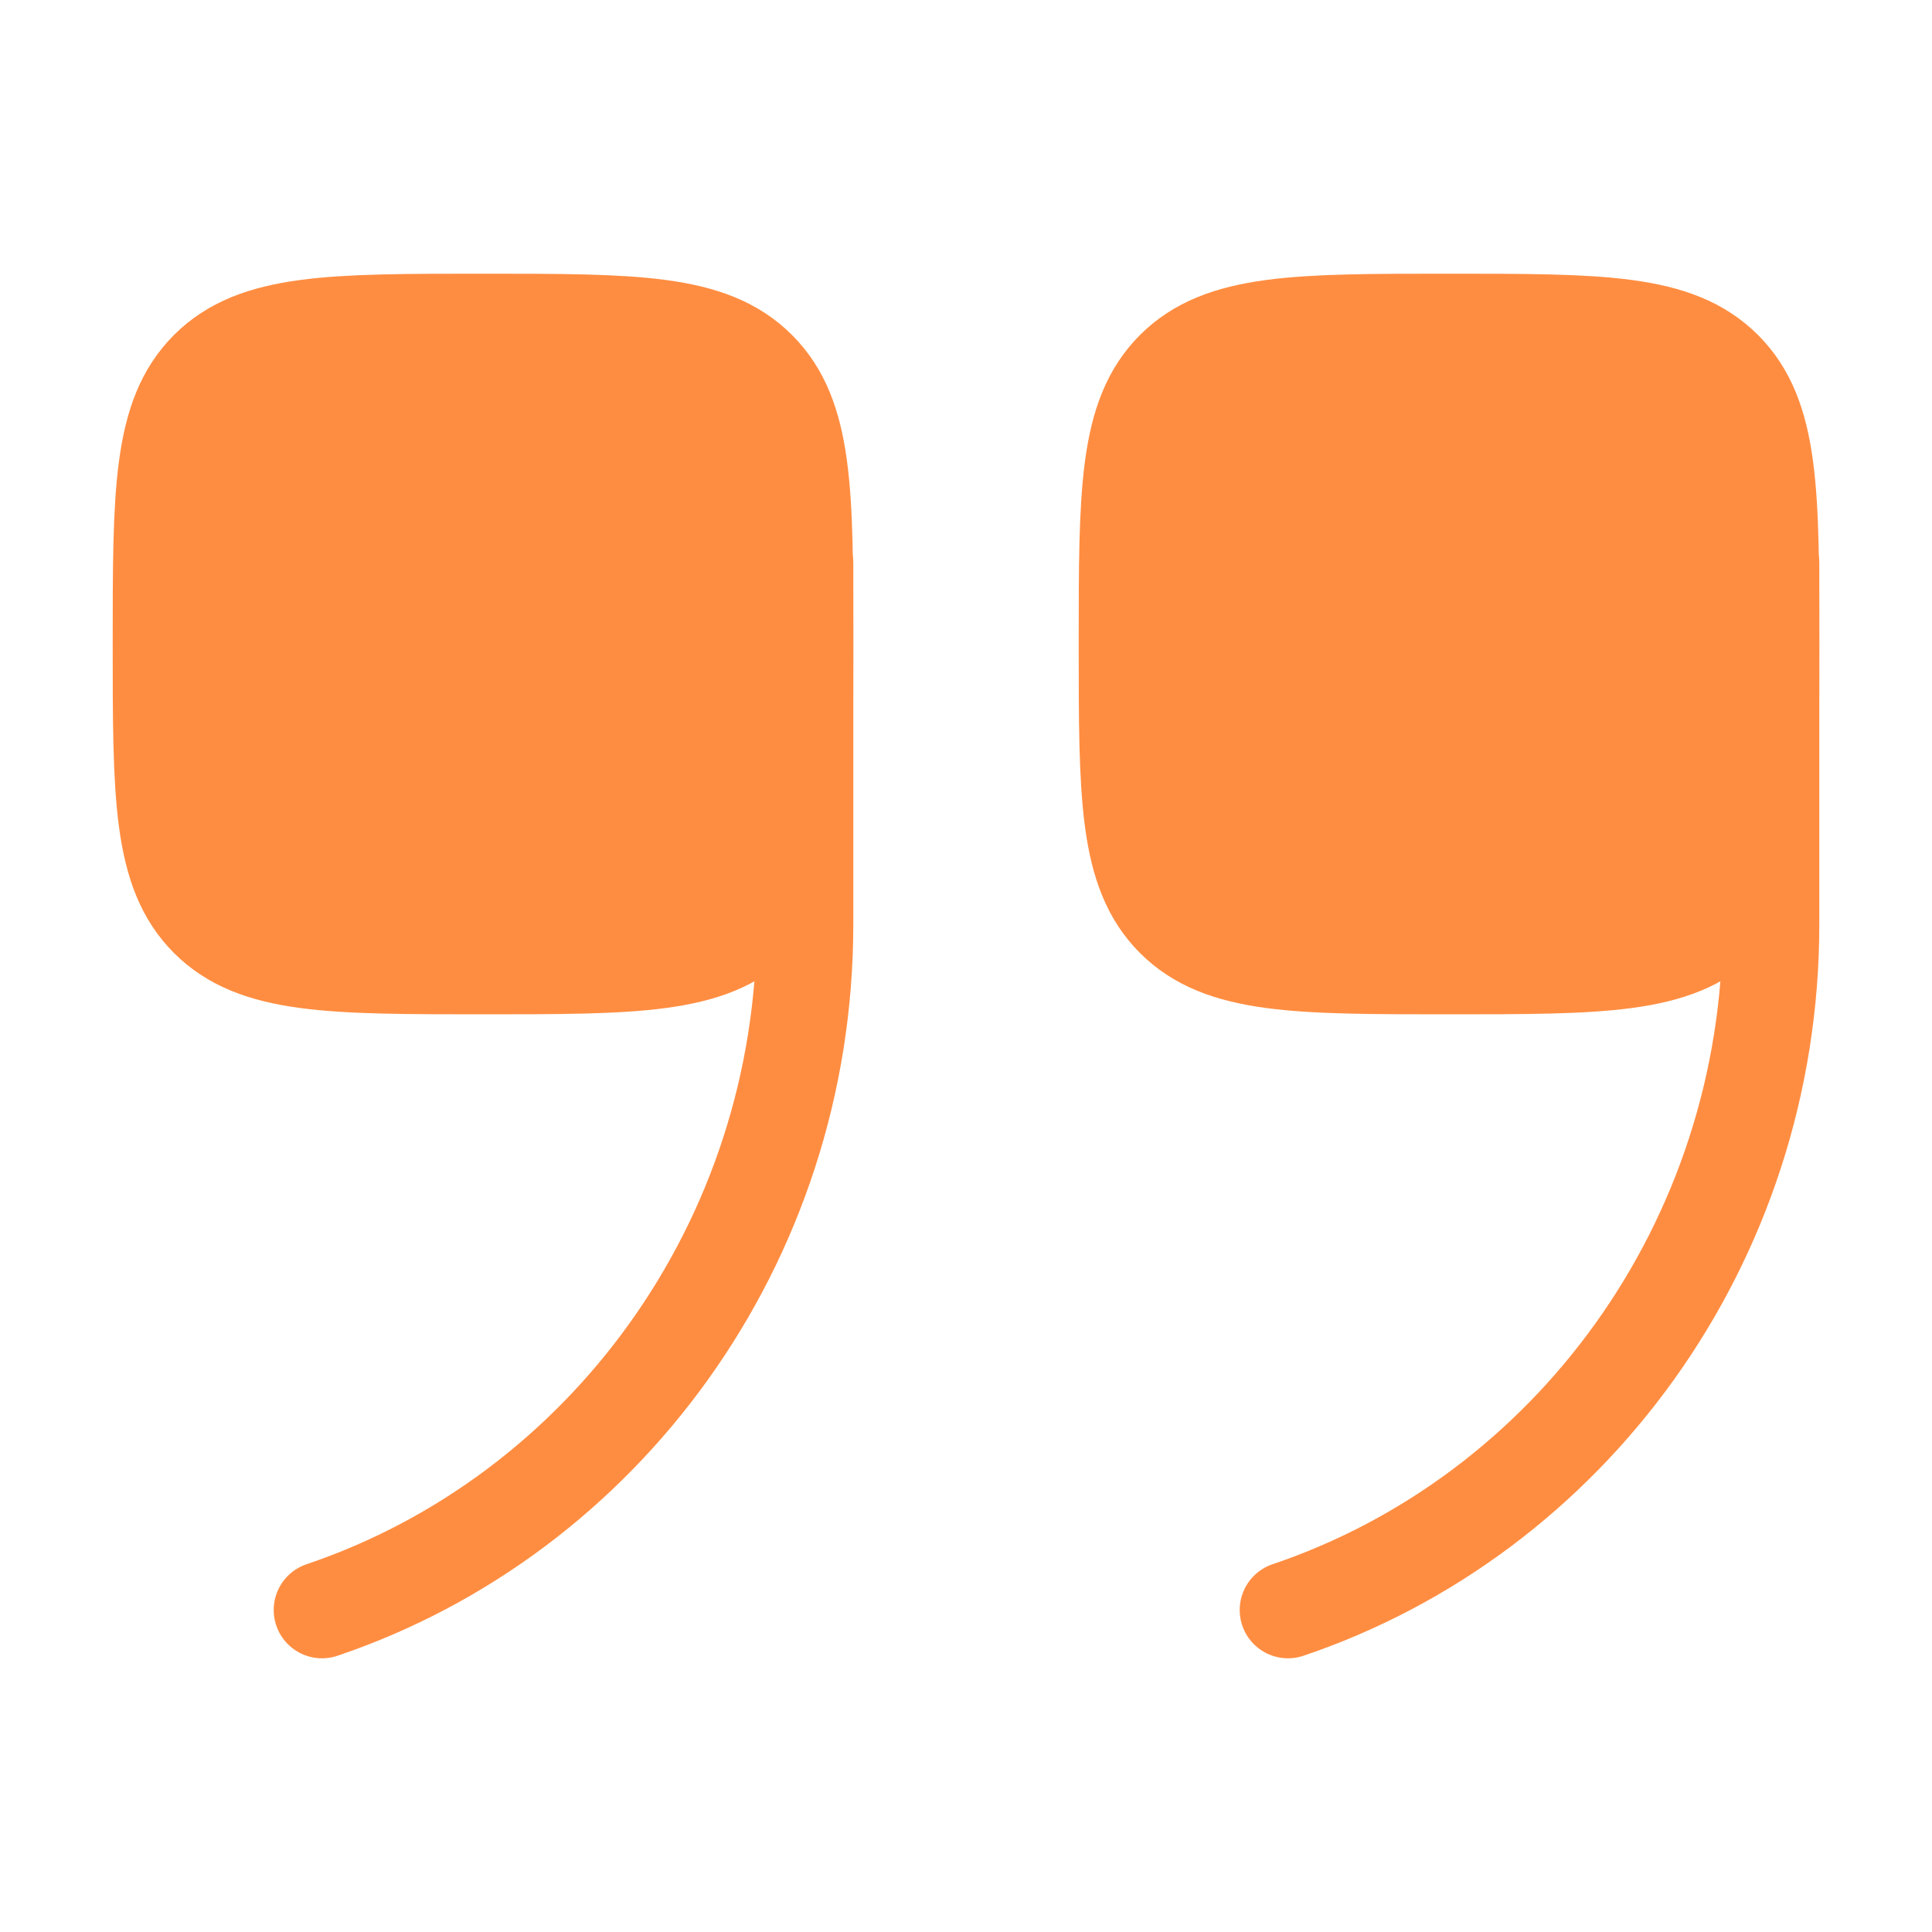 <svg width="30" height="30" viewBox="0 0 30 30" fill="none" xmlns="http://www.w3.org/2000/svg">
<path d="M12.5 10C12.5 12.357 12.5 13.536 11.768 14.268C11.036 15 9.857 15 7.5 15C5.143 15 3.964 15 3.232 14.268C2.5 13.536 2.5 12.357 2.5 10C2.5 7.643 2.5 6.464 3.232 5.732C3.964 5 5.143 5 7.5 5C9.857 5 11.036 5 11.768 5.732C12.5 6.464 12.5 7.643 12.5 10Z" fill="#FF8D41" stroke="#FF8D41" stroke-width="1.5"/>
<path d="M12.5 8.75V14.353C12.5 19.318 9.355 23.53 5 25" stroke="#FF8D41" stroke-width="1.5" stroke-linecap="round"/>
<path d="M27.5 10C27.5 12.357 27.5 13.536 26.768 14.268C26.035 15 24.857 15 22.5 15C20.143 15 18.965 15 18.232 14.268C17.5 13.536 17.5 12.357 17.5 10C17.5 7.643 17.5 6.464 18.232 5.732C18.965 5 20.143 5 22.5 5C24.857 5 26.035 5 26.768 5.732C27.5 6.464 27.5 7.643 27.5 10Z" fill="#FF8D41" stroke="#FF8D41" stroke-width="1.5"/>
<path d="M27.5 8.75V14.353C27.5 19.318 24.355 23.53 20 25" stroke="#FF8D41" stroke-width="1.5" stroke-linecap="round"/>
</svg>
